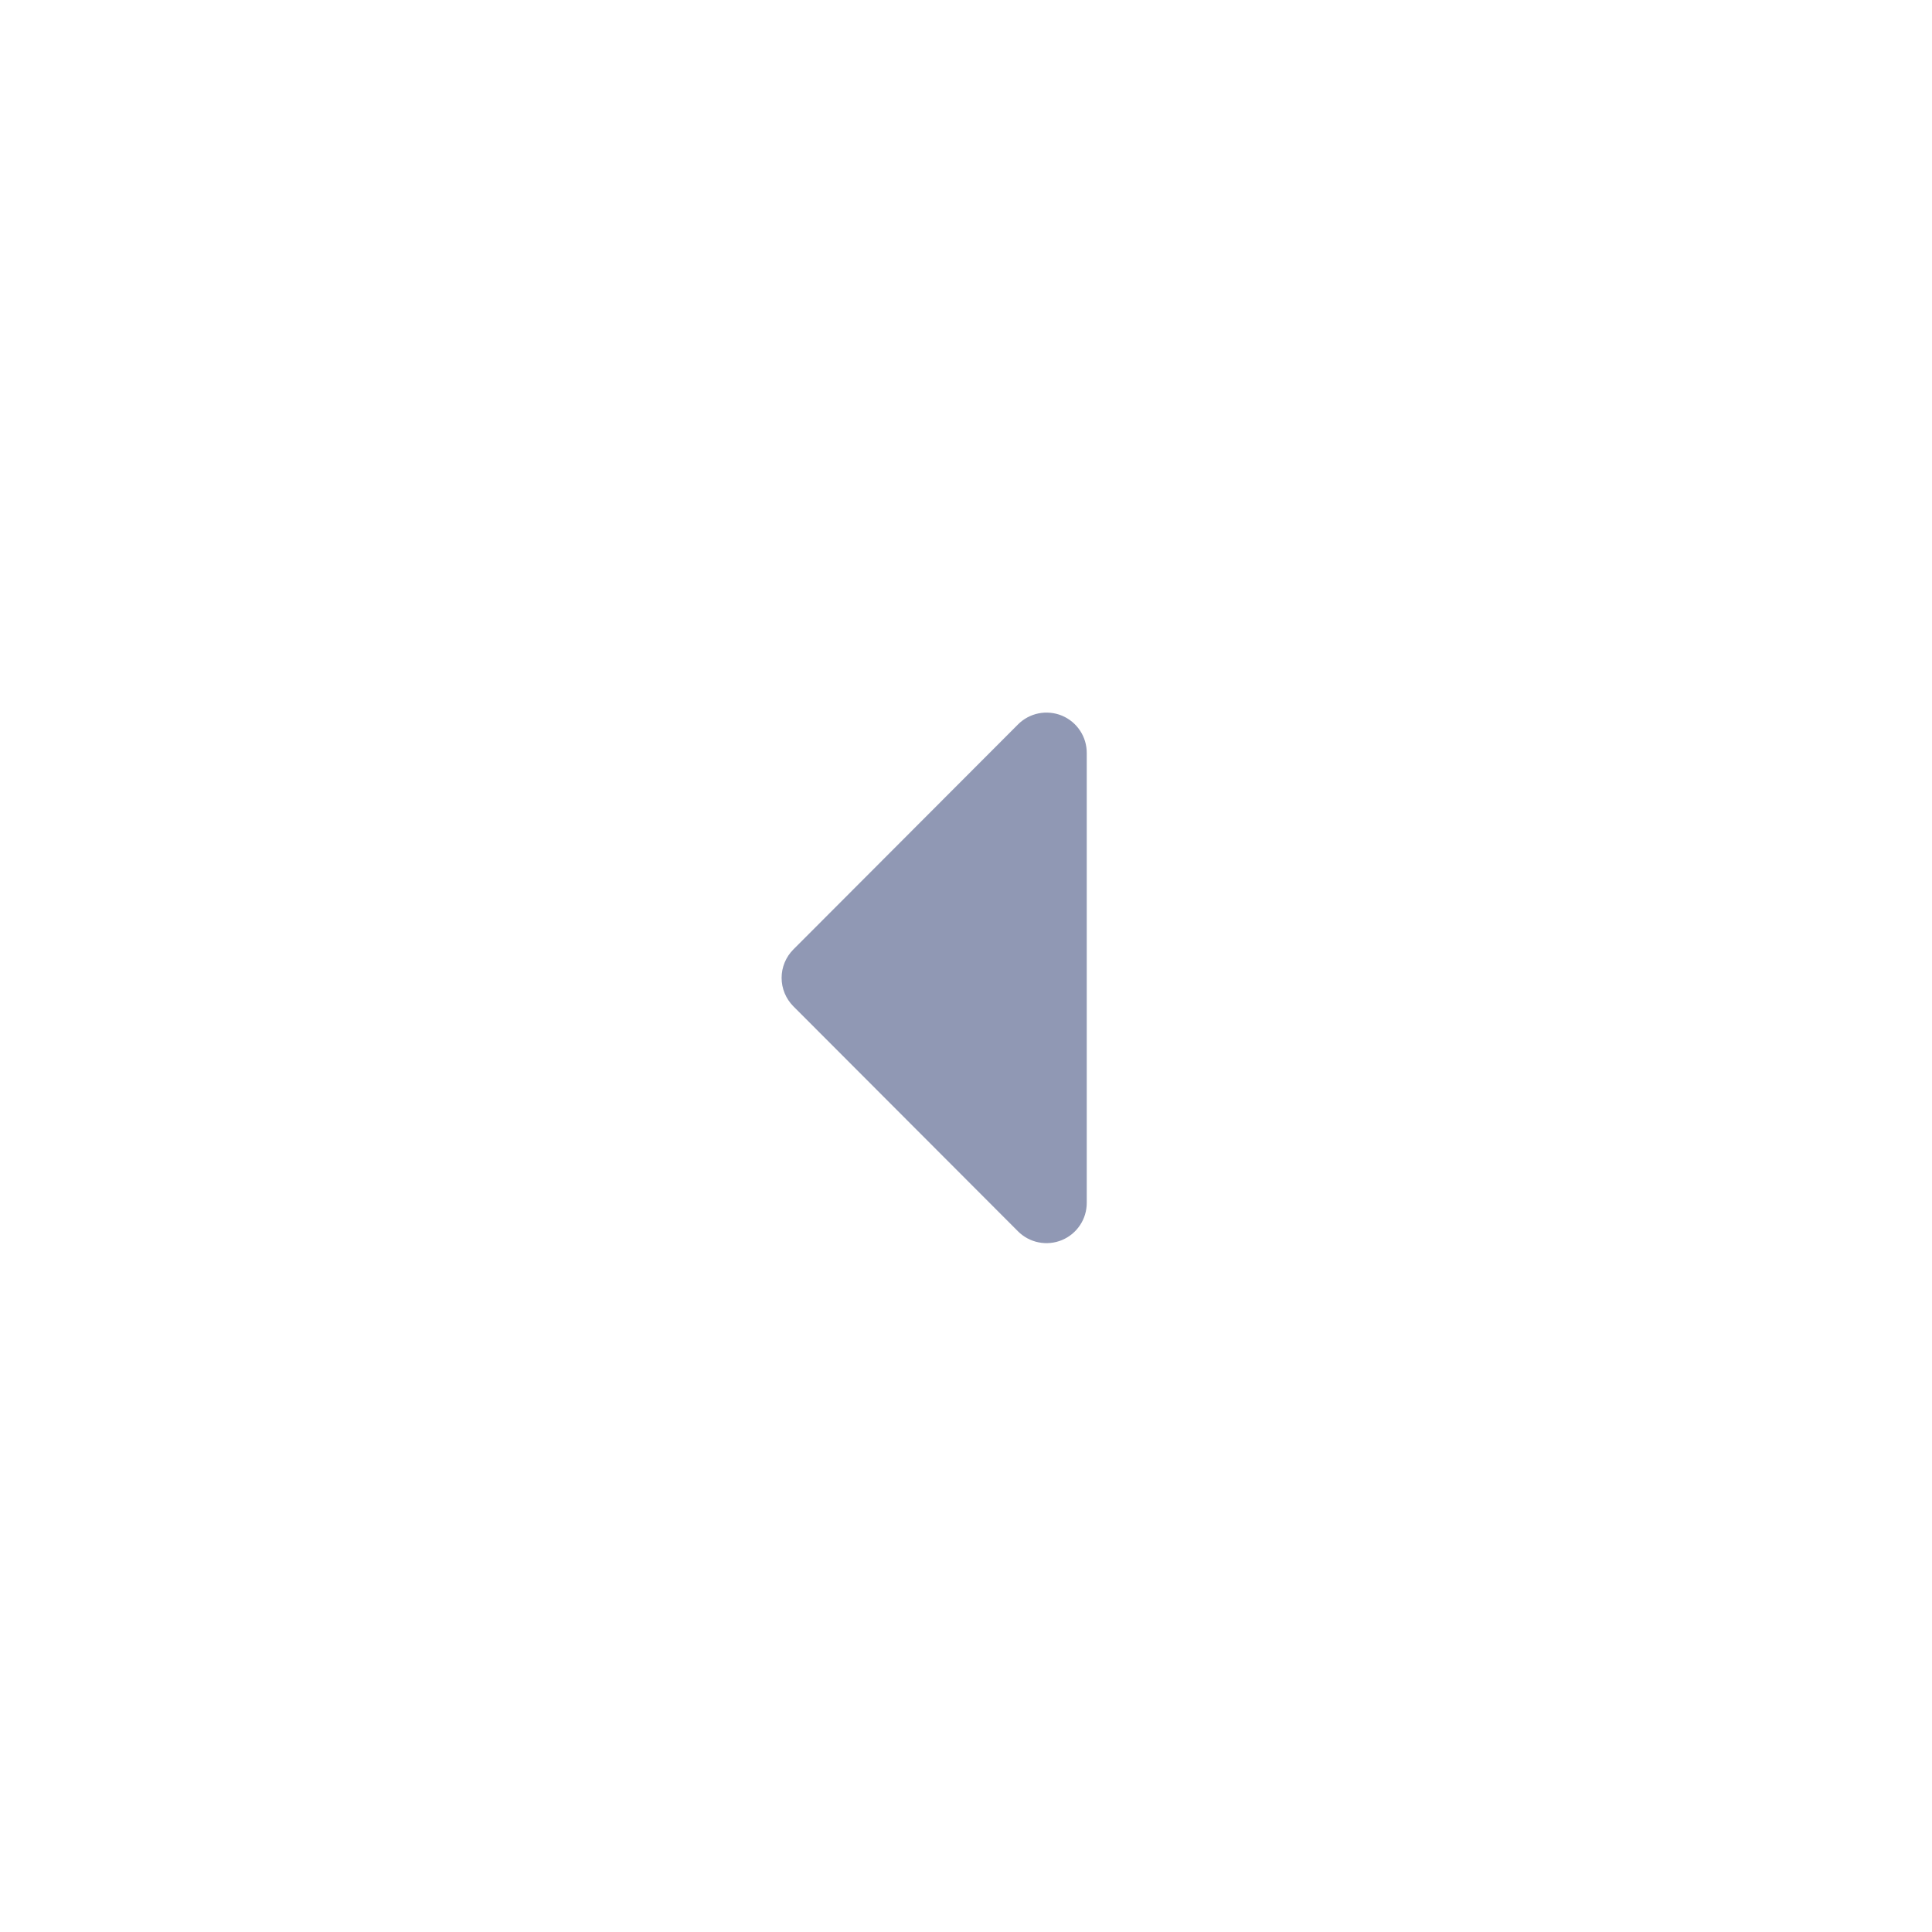 <svg width="50" height="50" viewBox="0 0 50 50" fill="none" xmlns="http://www.w3.org/2000/svg">
<rect x="0" y="0" width="50" height="50" fill="#333333" stroke="none"/>
<rect width="50" height="50" transform="matrix(-1 0 0 1 50 0)" fill="white"/>
<path d="M28.125 31.125V19.49C28.126 19.283 28.066 19.08 27.951 18.908C27.837 18.735 27.674 18.601 27.483 18.521C27.292 18.442 27.081 18.422 26.878 18.462C26.676 18.503 26.489 18.603 26.344 18.75L20.531 24.573C20.337 24.768 20.228 25.032 20.228 25.307C20.228 25.582 20.337 25.846 20.531 26.042L26.344 31.865C26.489 32.011 26.676 32.112 26.878 32.152C27.081 32.193 27.292 32.172 27.483 32.093C27.674 32.014 27.837 31.879 27.951 31.707C28.066 31.535 28.126 31.332 28.125 31.125Z" fill="#9098B4"/>
</svg>
